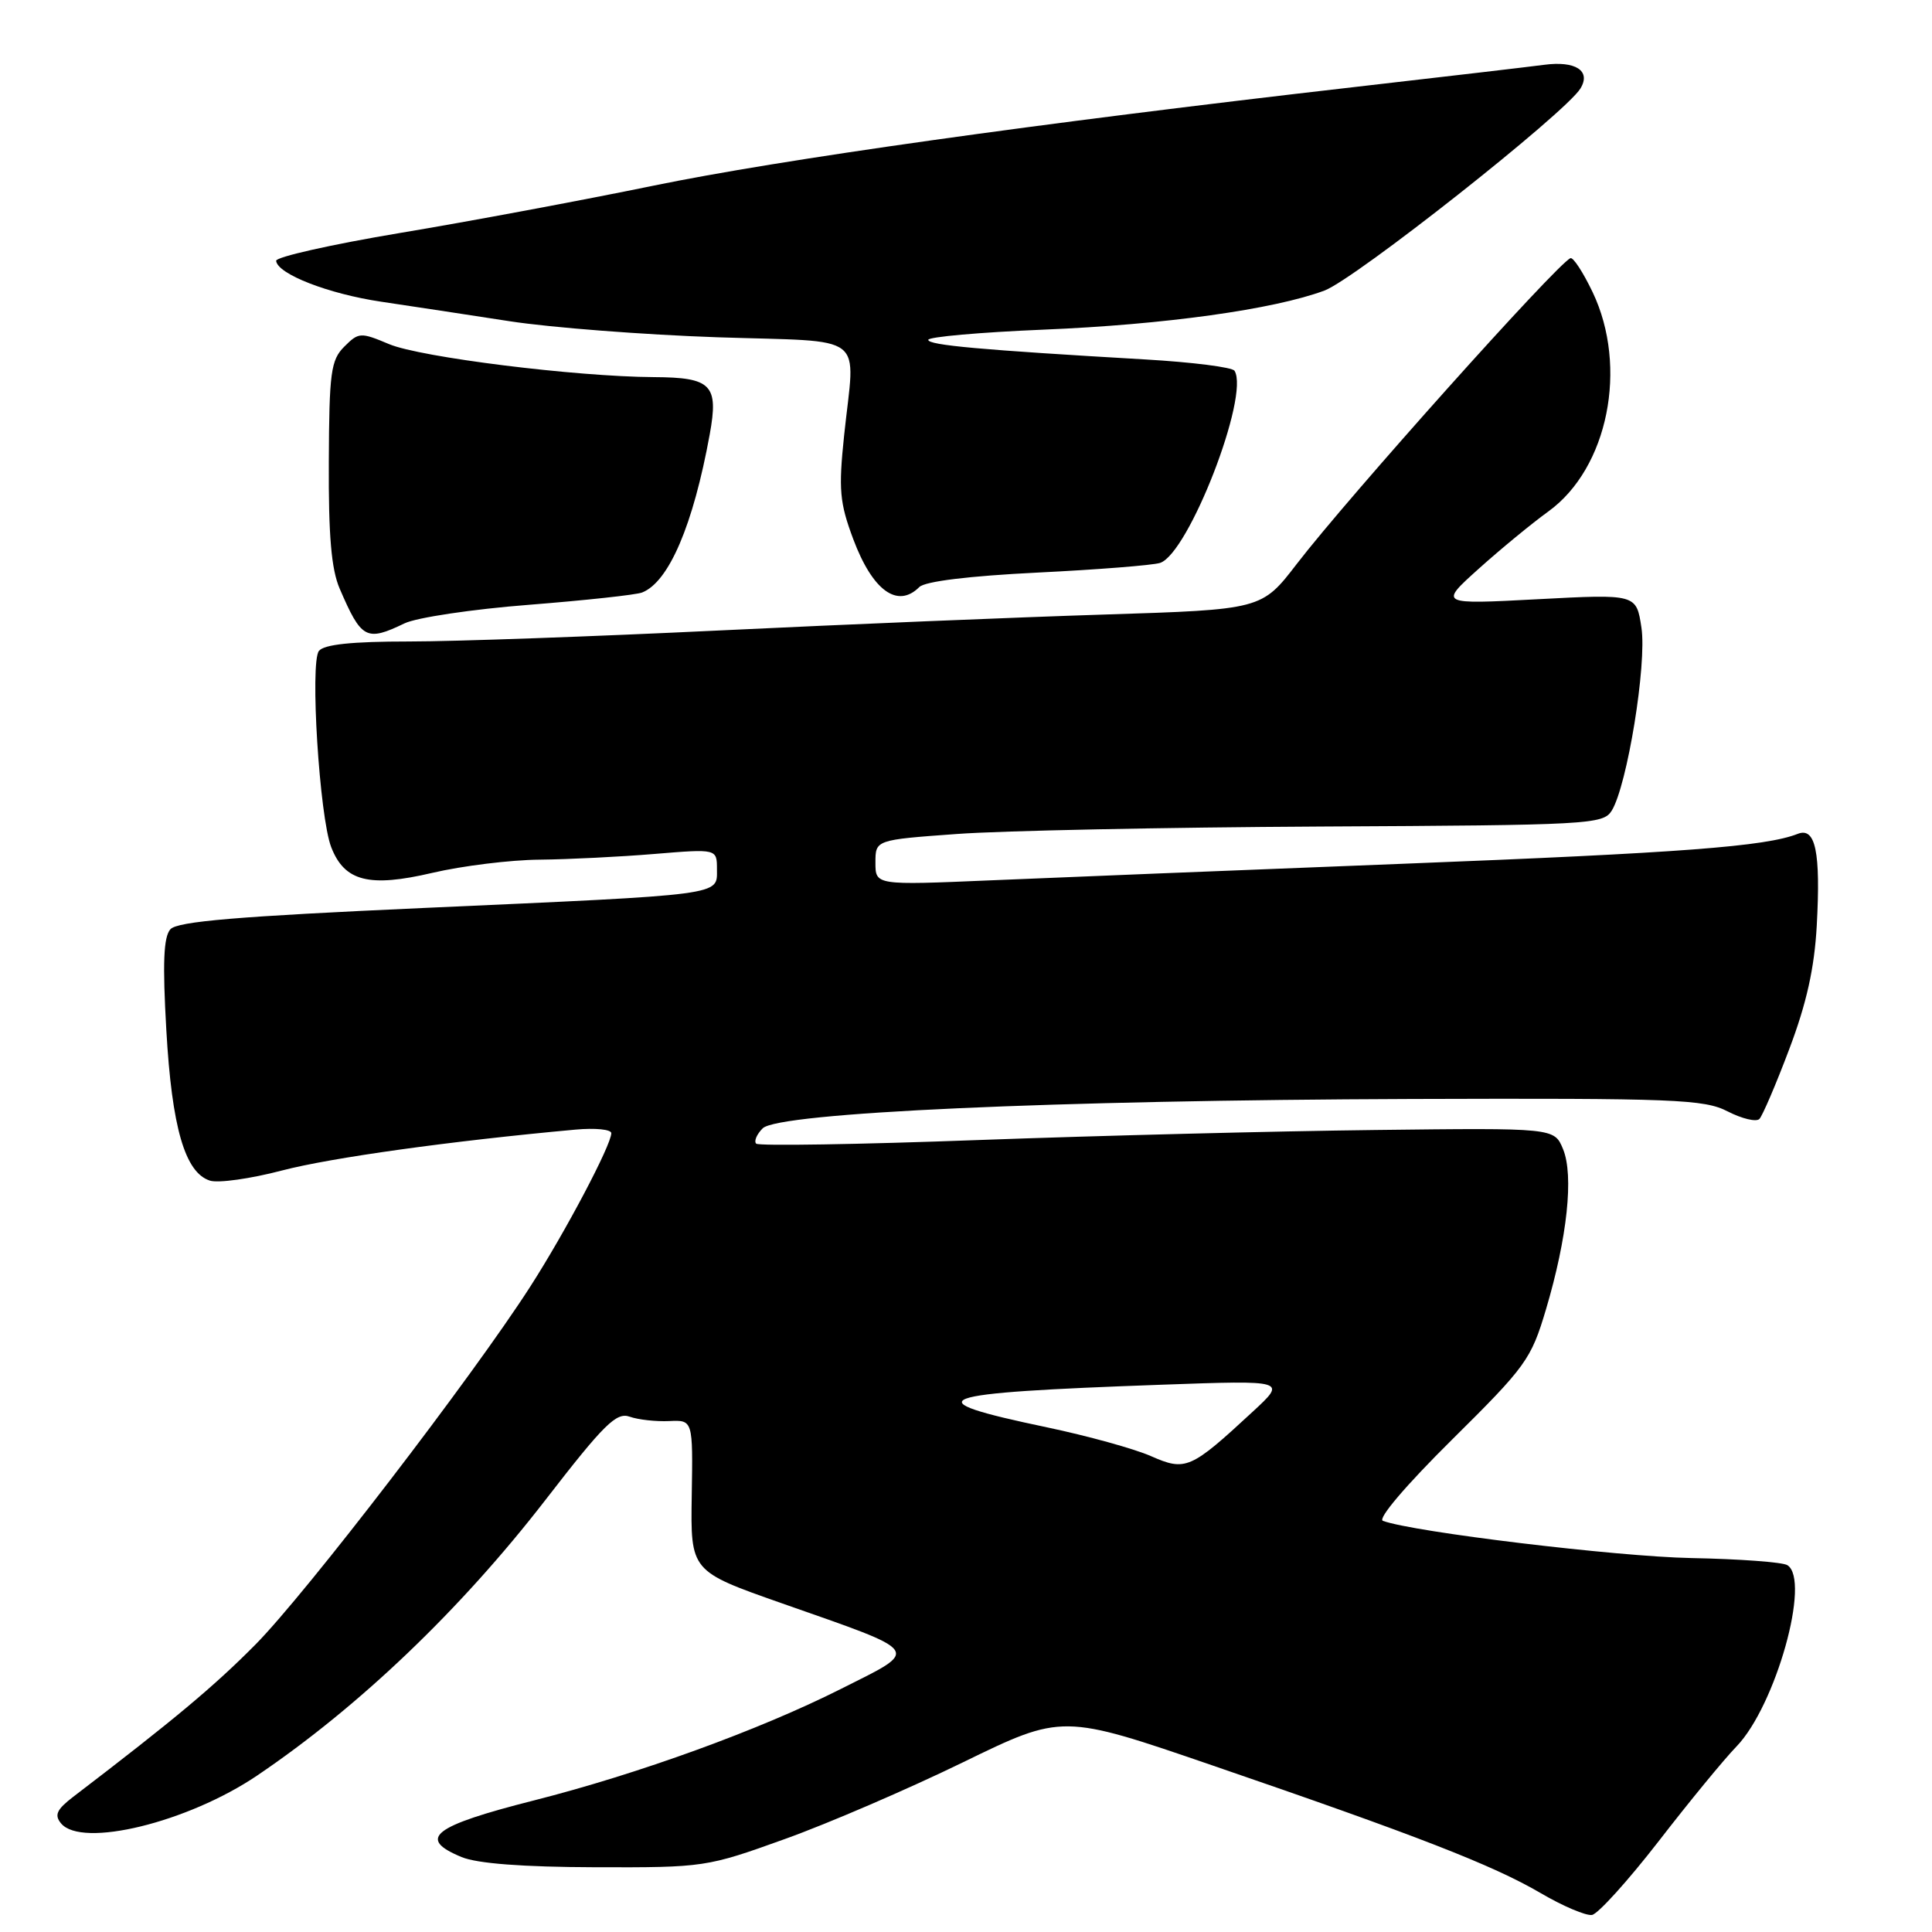 <?xml version="1.0" encoding="UTF-8" standalone="no"?>
<!DOCTYPE svg PUBLIC "-//W3C//DTD SVG 1.1//EN" "http://www.w3.org/Graphics/SVG/1.1/DTD/svg11.dtd" >
<svg xmlns="http://www.w3.org/2000/svg" xmlns:xlink="http://www.w3.org/1999/xlink" version="1.1" viewBox="0 0 256 256">
 <g >
 <path fill="currentColor"
d=" M 219.76 244.00 C 223.80 238.77 228.45 233.11 230.10 231.41 C 235.29 226.03 239.97 209.33 236.83 207.39 C 236.18 206.99 230.44 206.57 224.08 206.45 C 214.27 206.26 187.30 203.01 183.24 201.52 C 182.51 201.25 186.31 196.79 192.38 190.78 C 202.22 181.04 202.88 180.13 204.85 173.50 C 207.68 163.99 208.55 155.75 207.11 152.26 C 205.95 149.45 205.95 149.45 182.22 149.73 C 169.18 149.88 145.51 150.48 129.64 151.06 C 113.77 151.65 100.52 151.86 100.20 151.54 C 99.88 151.22 100.27 150.30 101.06 149.51 C 103.14 147.43 139.68 145.78 187.00 145.62 C 221.98 145.51 225.81 145.66 228.93 147.27 C 230.82 148.24 232.71 148.69 233.13 148.27 C 233.54 147.84 235.33 143.68 237.09 139.00 C 239.39 132.92 240.42 128.26 240.73 122.64 C 241.26 112.89 240.57 109.56 238.21 110.49 C 233.94 112.17 222.79 113.01 186.00 114.45 C 164.28 115.30 139.64 116.29 131.25 116.65 C 116.00 117.30 116.00 117.30 116.00 114.30 C 116.00 111.29 116.00 111.29 126.75 110.51 C 132.66 110.07 154.35 109.63 174.93 109.52 C 210.63 109.34 212.42 109.24 213.56 107.42 C 215.61 104.10 218.23 88.02 217.50 83.18 C 216.83 78.71 216.83 78.71 203.76 79.40 C 190.68 80.09 190.68 80.09 195.93 75.37 C 198.82 72.77 202.98 69.35 205.18 67.76 C 213.08 62.03 215.77 48.65 211.03 38.71 C 209.77 36.08 208.45 34.05 208.09 34.21 C 206.24 35.03 178.66 65.84 171.84 74.71 C 167.18 80.77 167.18 80.77 146.34 81.43 C 134.88 81.79 111.91 82.74 95.30 83.54 C 78.70 84.34 60.19 85.00 54.18 85.00 C 46.63 85.00 42.94 85.39 42.26 86.25 C 41.05 87.78 42.33 108.25 43.89 112.26 C 45.65 116.79 48.90 117.62 57.28 115.66 C 61.25 114.73 67.65 113.94 71.50 113.91 C 75.35 113.87 82.21 113.53 86.75 113.15 C 95.00 112.47 95.00 112.47 95.00 115.19 C 95.00 118.68 96.24 118.51 56.15 120.31 C 31.50 121.42 23.52 122.09 22.58 123.13 C 21.67 124.15 21.53 127.61 22.04 136.50 C 22.77 149.39 24.51 155.39 27.82 156.44 C 28.92 156.79 33.20 156.19 37.35 155.10 C 43.85 153.40 59.71 151.19 76.25 149.68 C 78.86 149.44 81.00 149.65 81.00 150.15 C 81.00 151.72 74.93 163.22 70.25 170.50 C 62.60 182.41 40.52 211.17 33.85 217.91 C 28.37 223.44 23.14 227.82 9.71 238.08 C 7.51 239.77 7.17 240.50 8.09 241.61 C 10.83 244.91 24.88 241.48 34.07 235.27 C 47.59 226.13 61.04 213.27 72.26 198.77 C 80.05 188.69 81.68 187.09 83.44 187.72 C 84.57 188.12 86.92 188.38 88.66 188.30 C 91.82 188.15 91.82 188.15 91.66 198.17 C 91.50 208.19 91.50 208.19 103.50 212.41 C 122.44 219.06 122.02 218.46 111.45 223.78 C 100.61 229.24 84.60 235.05 70.77 238.56 C 57.33 241.97 55.22 243.61 61.16 246.07 C 63.25 246.93 69.25 247.39 78.91 247.42 C 93.31 247.46 93.64 247.41 104.00 243.68 C 109.78 241.61 120.41 237.02 127.63 233.50 C 140.77 227.10 140.77 227.10 160.63 233.92 C 187.78 243.23 197.79 247.13 204.12 250.83 C 207.08 252.57 210.15 253.87 210.95 253.74 C 211.75 253.60 215.71 249.22 219.76 244.00 Z  M 53.60 82.60 C 55.19 81.83 62.61 80.72 70.08 80.14 C 77.55 79.55 84.30 78.82 85.08 78.51 C 88.63 77.12 91.85 69.58 94.04 57.57 C 95.24 50.98 94.29 50.01 86.63 49.97 C 76.31 49.91 55.73 47.35 51.56 45.60 C 47.78 44.01 47.53 44.02 45.62 45.93 C 43.84 47.71 43.62 49.33 43.57 61.21 C 43.52 70.96 43.90 75.43 45.01 78.00 C 47.89 84.69 48.53 85.04 53.60 82.60 Z  M 121.81 77.79 C 122.57 77.03 128.39 76.32 137.47 75.87 C 145.42 75.48 152.73 74.90 153.71 74.59 C 157.49 73.37 165.62 52.42 163.58 49.13 C 163.29 48.66 157.98 47.99 151.78 47.63 C 129.89 46.36 123.00 45.74 123.00 45.03 C 123.00 44.64 129.86 44.03 138.25 43.68 C 154.29 43.02 168.79 41.00 175.50 38.50 C 179.56 36.98 207.43 14.98 209.42 11.72 C 210.85 9.38 208.77 8.03 204.59 8.59 C 202.89 8.82 191.60 10.14 179.50 11.53 C 137.28 16.37 103.38 21.14 86.50 24.62 C 77.15 26.54 62.08 29.36 53.00 30.87 C 43.92 32.39 36.54 34.05 36.59 34.56 C 36.76 36.31 43.51 38.94 50.52 39.98 C 54.36 40.55 62.00 41.71 67.50 42.56 C 73.00 43.41 85.39 44.36 95.04 44.69 C 115.23 45.36 113.30 43.87 111.85 57.70 C 111.10 64.88 111.25 66.59 113.06 71.44 C 115.62 78.27 118.93 80.67 121.81 77.79 Z  M 152.50 192.94 C 150.30 191.97 144.10 190.26 138.73 189.13 C 120.87 185.38 123.00 184.59 154.00 183.48 C 170.50 182.89 170.50 182.89 166.00 187.05 C 157.75 194.69 157.11 194.97 152.50 192.94 Z "/>
</g>
</svg>